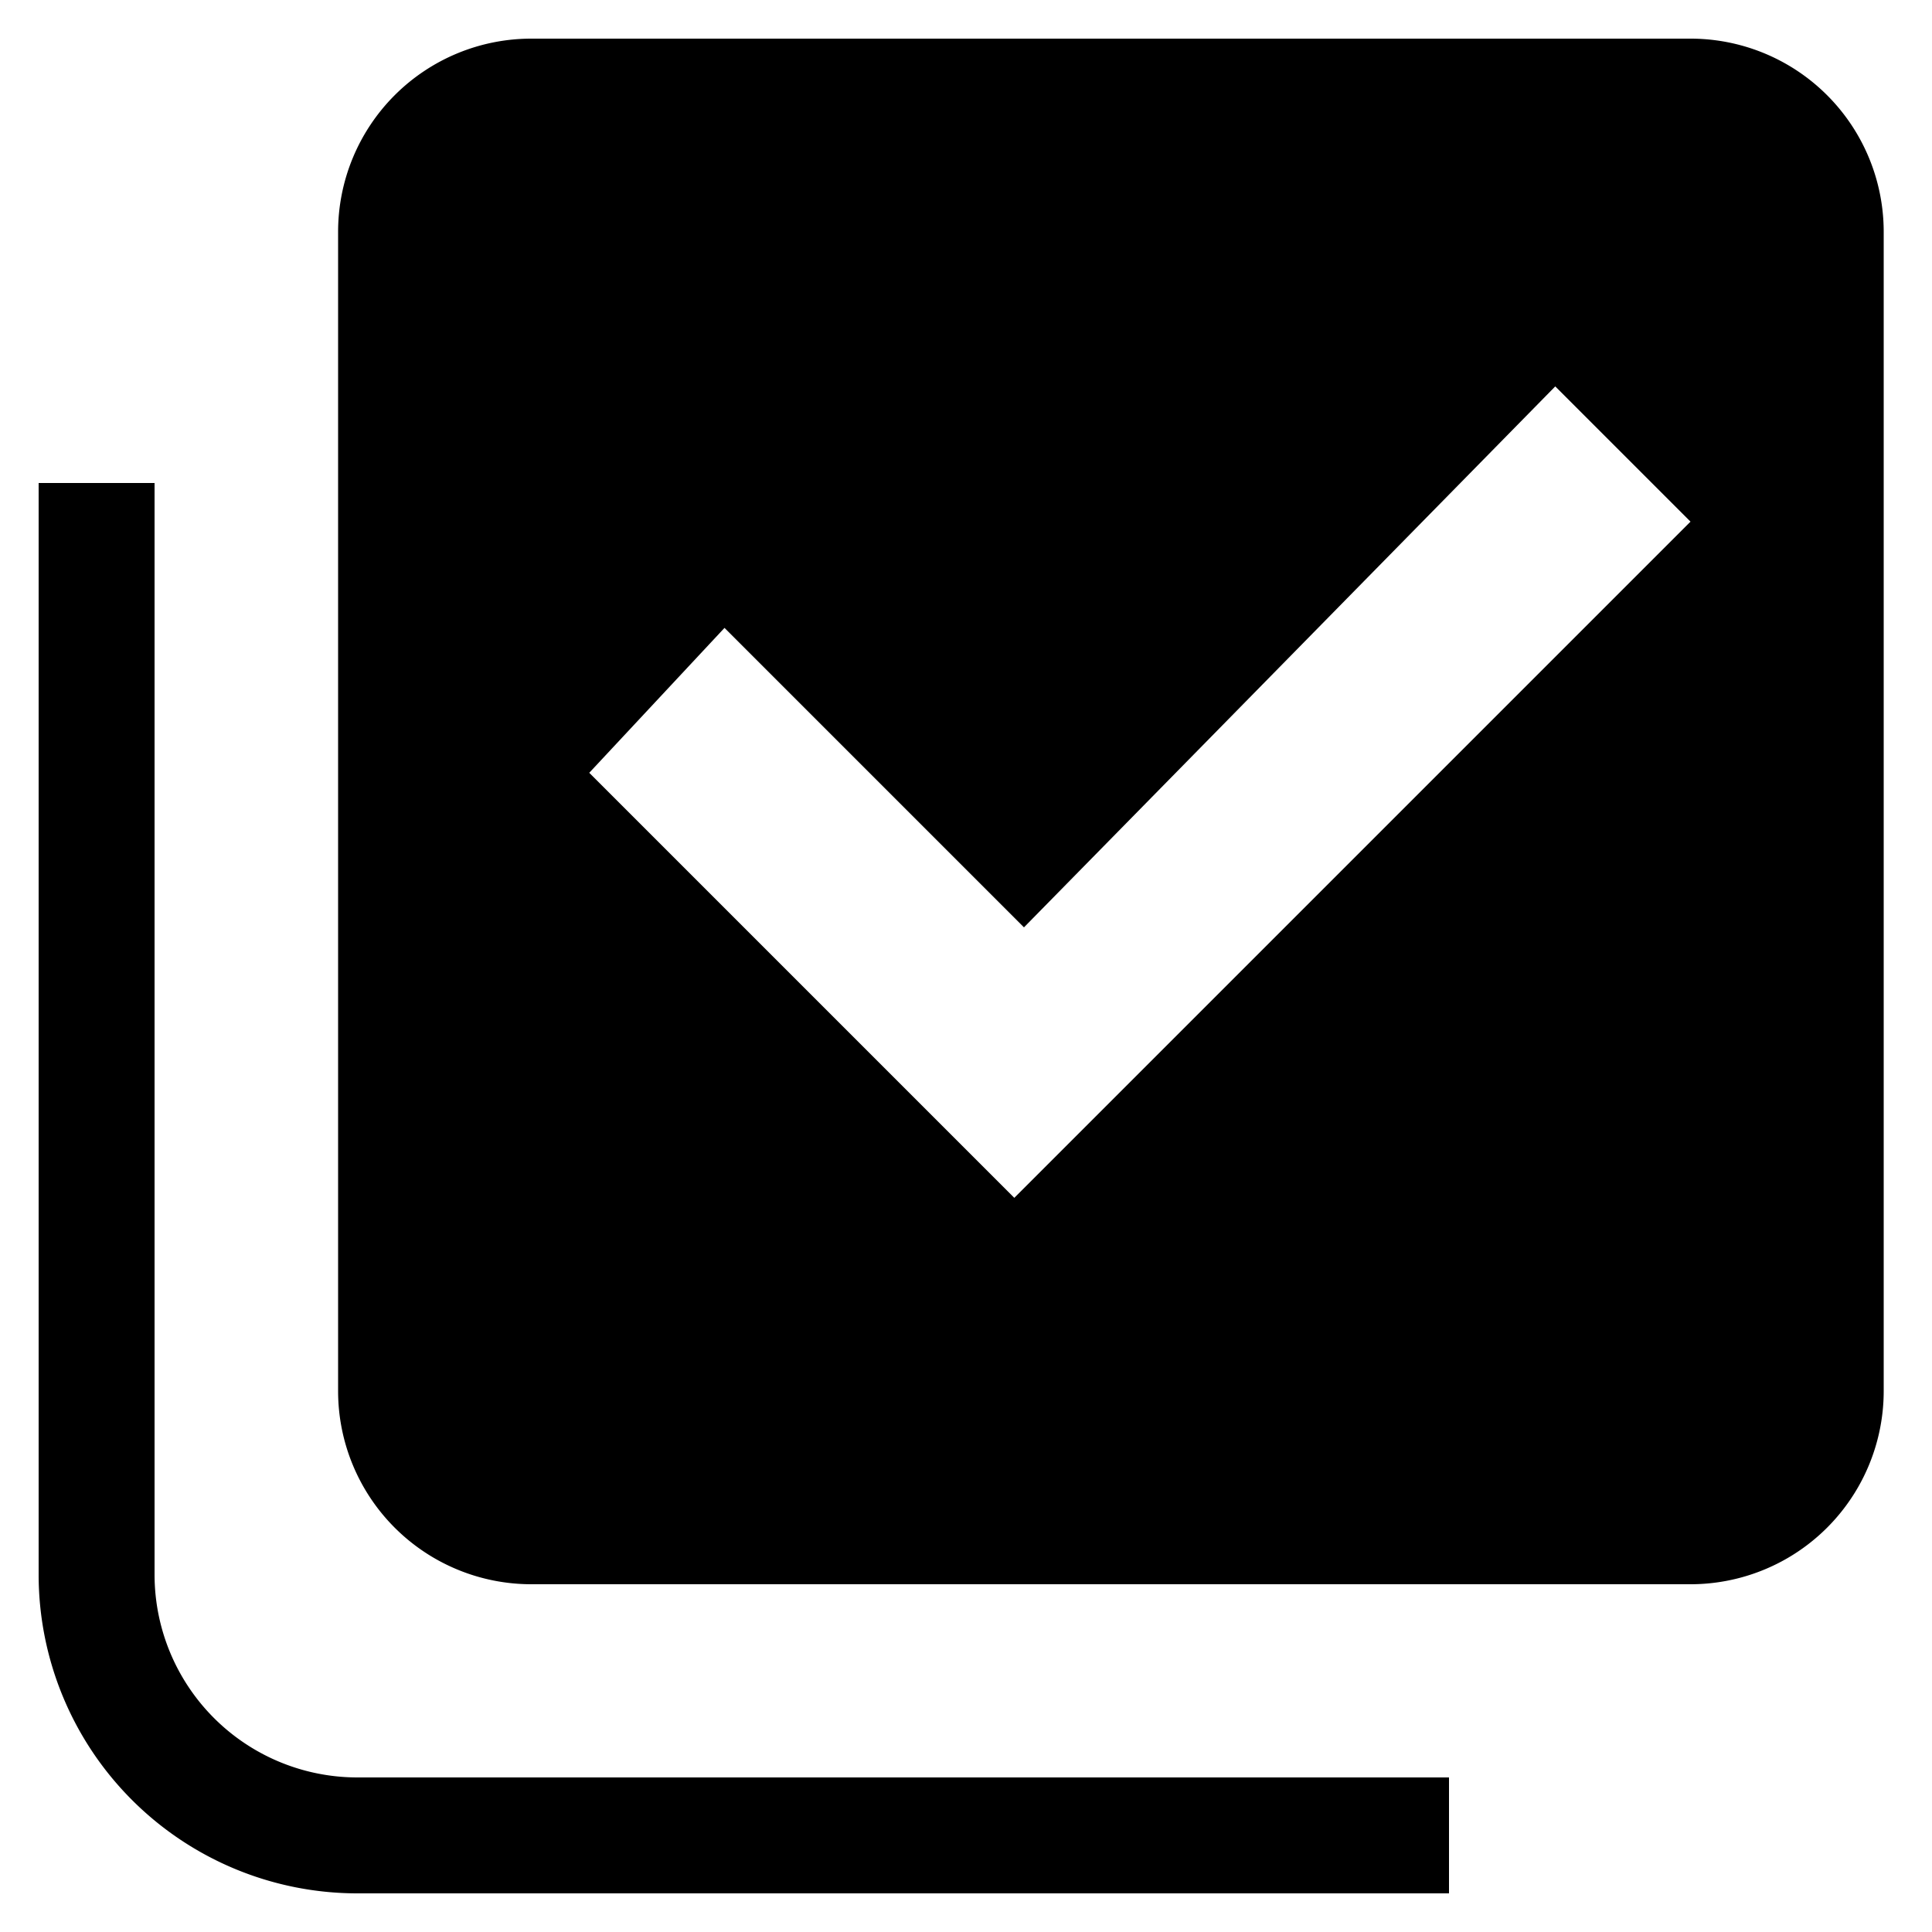 <?xml version="1.0" encoding="utf-8"?>
<svg xmlns="http://www.w3.org/2000/svg" viewBox="0 0 20 20">
    <title>check-all</title>
    <path d="M19.5,14.4a2,2,0,0,1-2,2H5.5a2,2,0,0,1-2-2V2.4a2,2,0,0,1,2-2h12a2,2,0,0,1,2,2Zm-9-2,7-7L16.1,4,10.6,9.6,7.5,6.5,6.1,8Z" />
    <path d="M15,19.6H3.7A3.3,3.3,0,0,1,.4,16.3V5H1.6V16.3a2.1,2.1,0,0,0,2.1,2.1H15Z" />
</svg>

